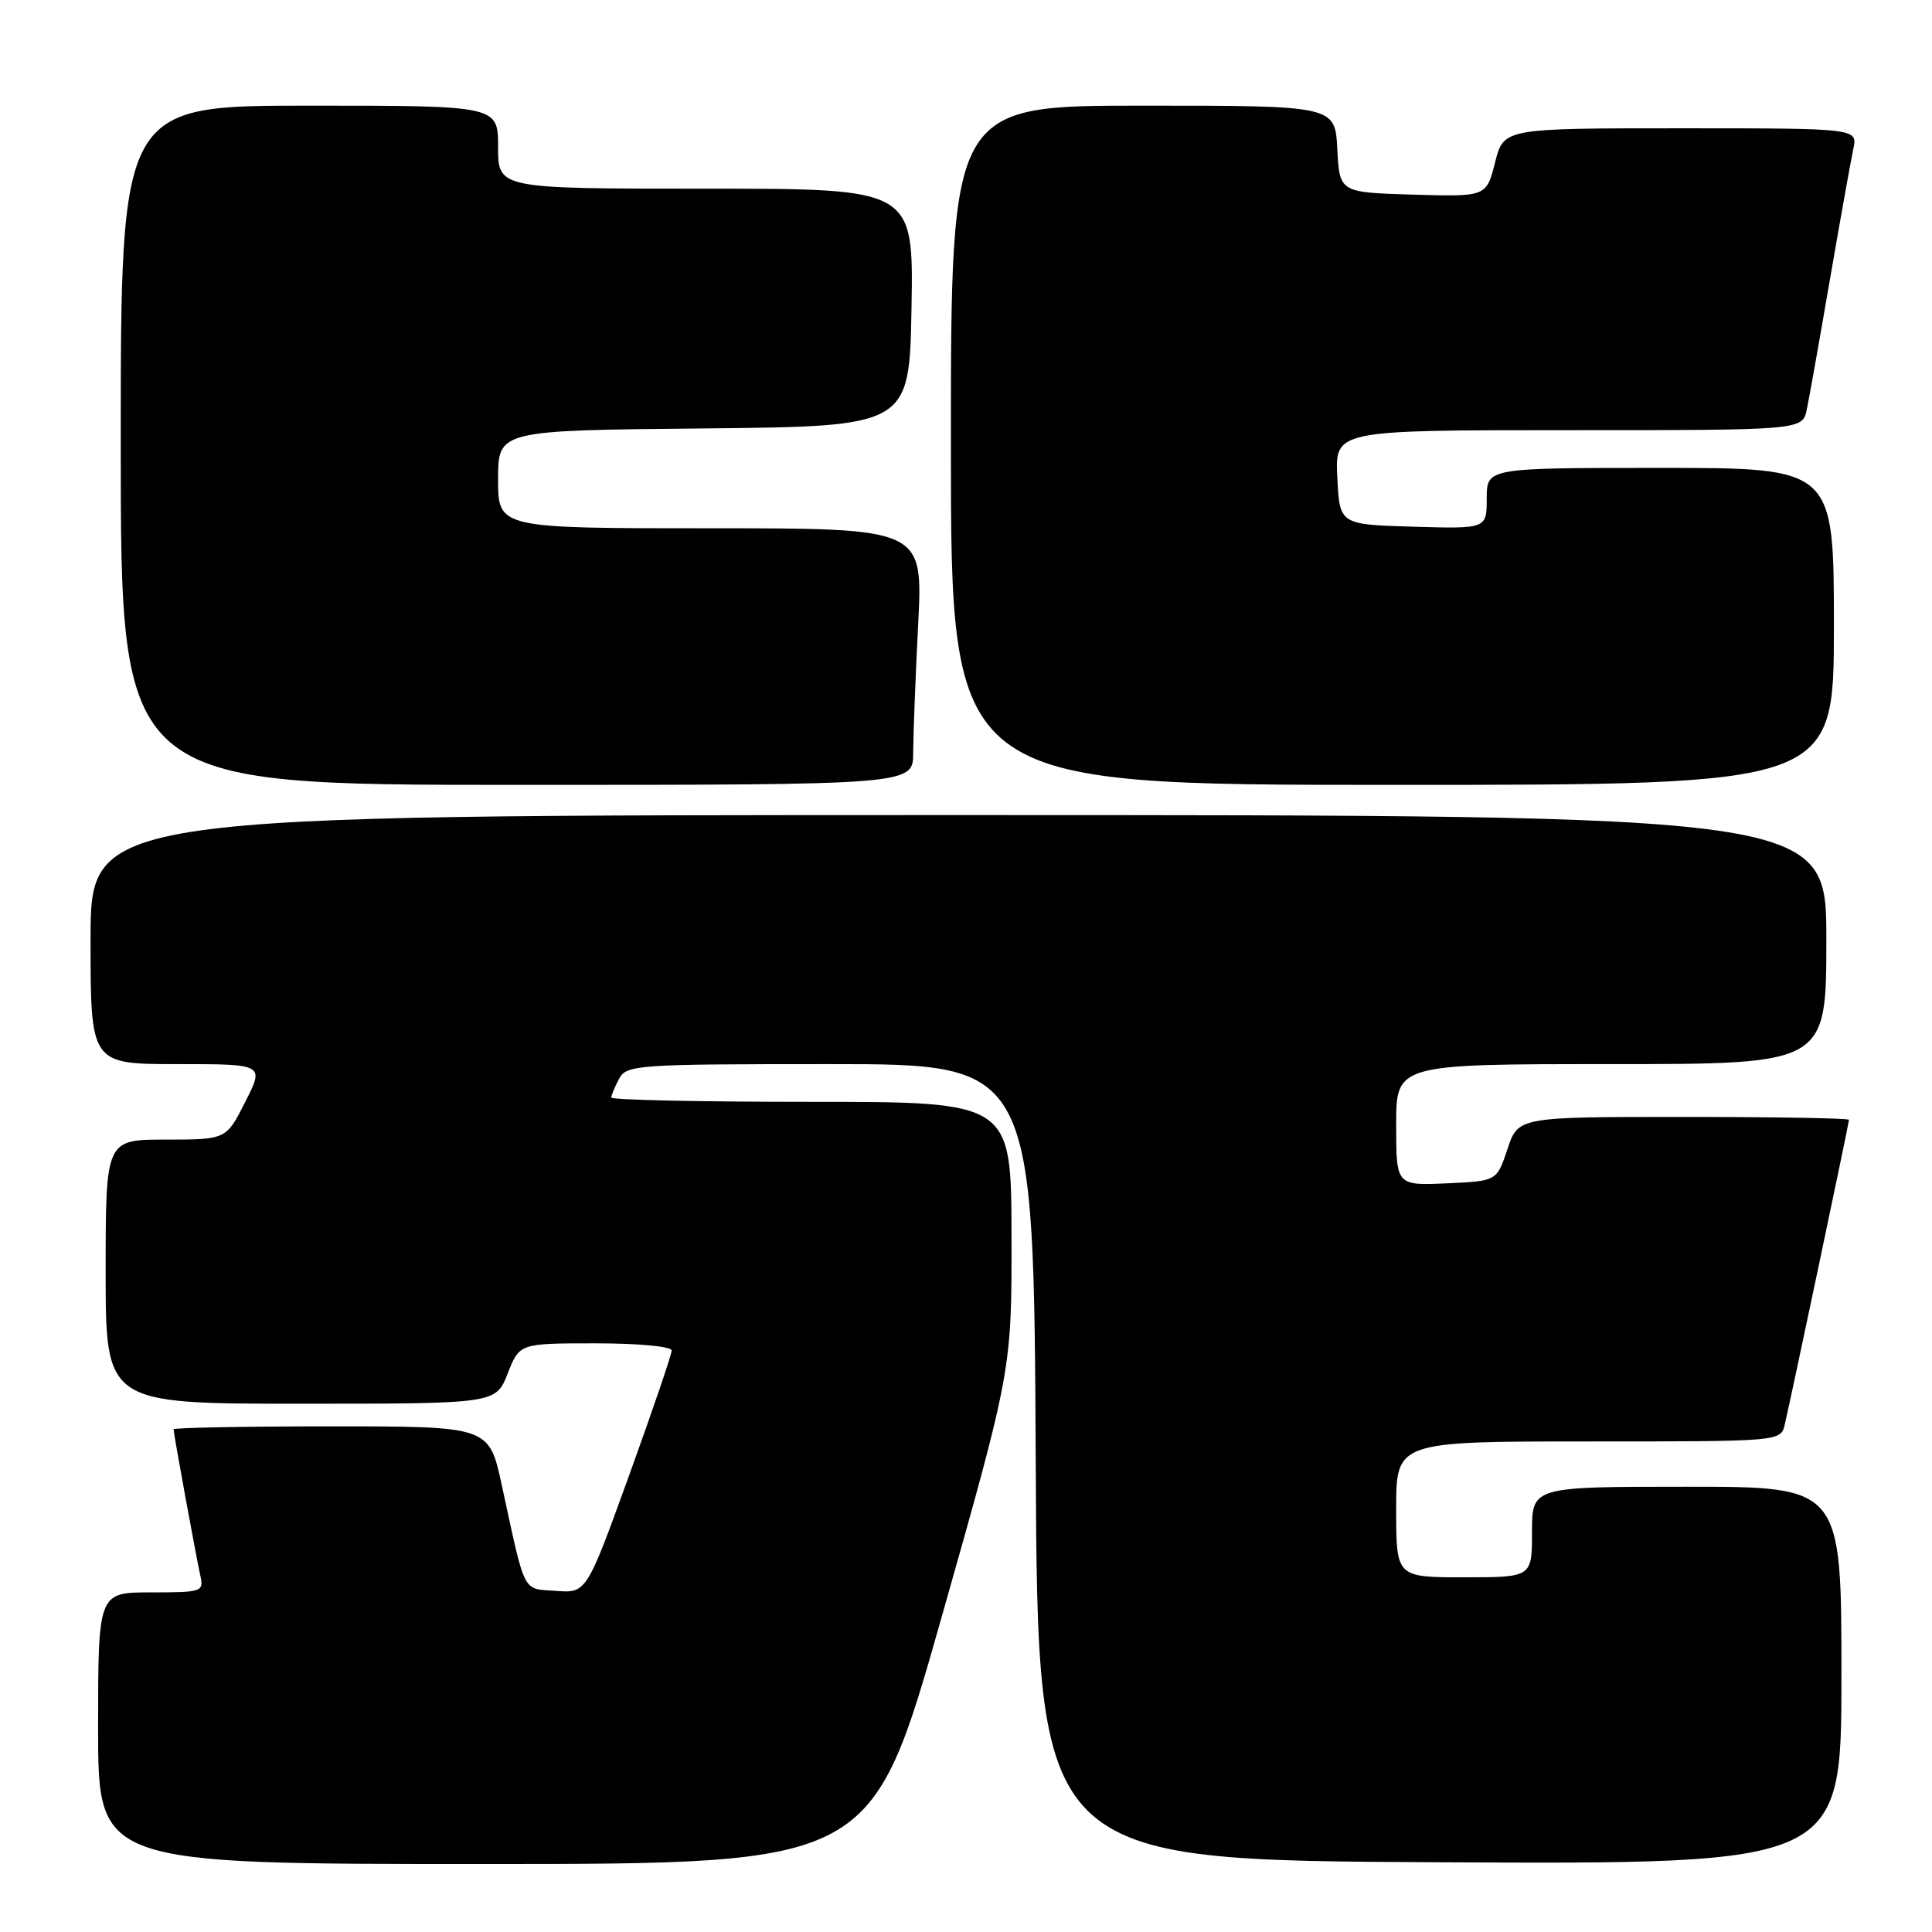 <?xml version="1.0" encoding="UTF-8" standalone="no"?>
<!DOCTYPE svg PUBLIC "-//W3C//DTD SVG 1.1//EN" "http://www.w3.org/Graphics/SVG/1.1/DTD/svg11.dtd" >
<svg xmlns="http://www.w3.org/2000/svg" xmlns:xlink="http://www.w3.org/1999/xlink" version="1.1" viewBox="0 0 256 256">
 <g >
 <path fill="currentColor"
d=" M 124.78 214.24 C 134.06 181.50 134.06 181.50 134.03 163.75 C 134.00 146.00 134.00 146.00 107.50 146.00 C 92.92 146.00 81.00 145.75 81.00 145.43 C 81.00 145.12 81.47 144.00 82.04 142.93 C 83.02 141.10 84.40 141.00 110.03 141.00 C 136.98 141.00 136.98 141.00 137.24 193.75 C 137.50 246.50 137.50 246.50 190.75 246.76 C 244.00 247.02 244.00 247.02 244.00 222.01 C 244.00 197.00 244.00 197.00 223.50 197.00 C 203.00 197.00 203.00 197.00 203.00 203.00 C 203.00 209.00 203.00 209.00 194.00 209.00 C 185.00 209.00 185.00 209.00 185.00 200.00 C 185.00 191.00 185.00 191.00 210.48 191.00 C 235.96 191.00 235.96 191.00 236.49 188.75 C 237.36 185.04 245.00 148.80 245.00 148.38 C 245.00 148.17 235.14 148.00 223.08 148.00 C 201.17 148.00 201.17 148.00 199.75 152.25 C 198.34 156.50 198.34 156.50 191.67 156.80 C 185.00 157.09 185.00 157.09 185.00 149.05 C 185.00 141.00 185.00 141.00 213.50 141.00 C 242.00 141.00 242.00 141.00 242.00 124.50 C 242.00 108.00 242.00 108.00 127.00 108.00 C 12.00 108.00 12.00 108.00 12.00 124.50 C 12.00 141.00 12.00 141.00 23.52 141.00 C 35.03 141.00 35.03 141.00 32.50 146.00 C 29.97 151.00 29.97 151.00 21.98 151.00 C 14.00 151.00 14.00 151.00 14.00 168.50 C 14.00 186.00 14.00 186.00 39.85 186.00 C 65.70 186.00 65.70 186.00 67.27 182.00 C 68.84 178.00 68.84 178.00 78.92 178.00 C 84.64 178.00 89.00 178.41 89.00 178.95 C 89.00 179.48 86.46 186.92 83.36 195.50 C 77.71 211.10 77.71 211.10 73.66 210.80 C 69.15 210.47 69.68 211.50 66.48 196.75 C 64.80 189.00 64.80 189.00 43.90 189.00 C 32.40 189.00 23.00 189.18 23.00 189.39 C 23.00 189.95 25.95 206.08 26.54 208.75 C 27.02 210.92 26.78 211.00 20.02 211.00 C 13.00 211.00 13.00 211.00 13.00 229.00 C 13.00 247.00 13.00 247.00 64.25 246.99 C 115.50 246.99 115.50 246.99 124.78 214.24 Z  M 121.00 99.75 C 121.01 97.41 121.30 89.76 121.66 82.75 C 122.31 70.00 122.31 70.00 94.15 70.00 C 66.00 70.00 66.00 70.00 66.00 63.52 C 66.00 57.03 66.00 57.03 93.25 56.77 C 120.50 56.50 120.50 56.50 120.78 40.75 C 121.05 25.00 121.05 25.00 93.53 25.00 C 66.00 25.00 66.00 25.00 66.00 19.50 C 66.00 14.00 66.00 14.00 41.00 14.00 C 16.00 14.00 16.00 14.00 16.00 59.00 C 16.00 104.00 16.00 104.00 68.50 104.00 C 121.00 104.00 121.00 104.00 121.00 99.75 Z  M 243.00 83.00 C 243.00 62.00 243.00 62.00 220.00 62.00 C 197.00 62.00 197.00 62.00 197.00 66.04 C 197.00 70.07 197.00 70.07 187.25 69.79 C 177.50 69.50 177.50 69.50 177.20 63.25 C 176.90 57.00 176.90 57.00 207.87 57.00 C 238.84 57.00 238.84 57.00 239.41 54.25 C 239.73 52.74 241.11 44.98 242.48 37.00 C 243.86 29.02 245.25 21.26 245.57 19.75 C 246.16 17.00 246.16 17.00 222.70 17.00 C 199.24 17.00 199.24 17.00 198.10 21.54 C 196.95 26.07 196.95 26.07 187.23 25.79 C 177.50 25.50 177.50 25.50 177.20 19.75 C 176.90 14.00 176.90 14.00 151.45 14.00 C 126.00 14.00 126.00 14.00 126.00 59.00 C 126.00 104.00 126.00 104.00 184.50 104.00 C 243.00 104.00 243.00 104.00 243.00 83.00 Z "/>
</g>
</svg>